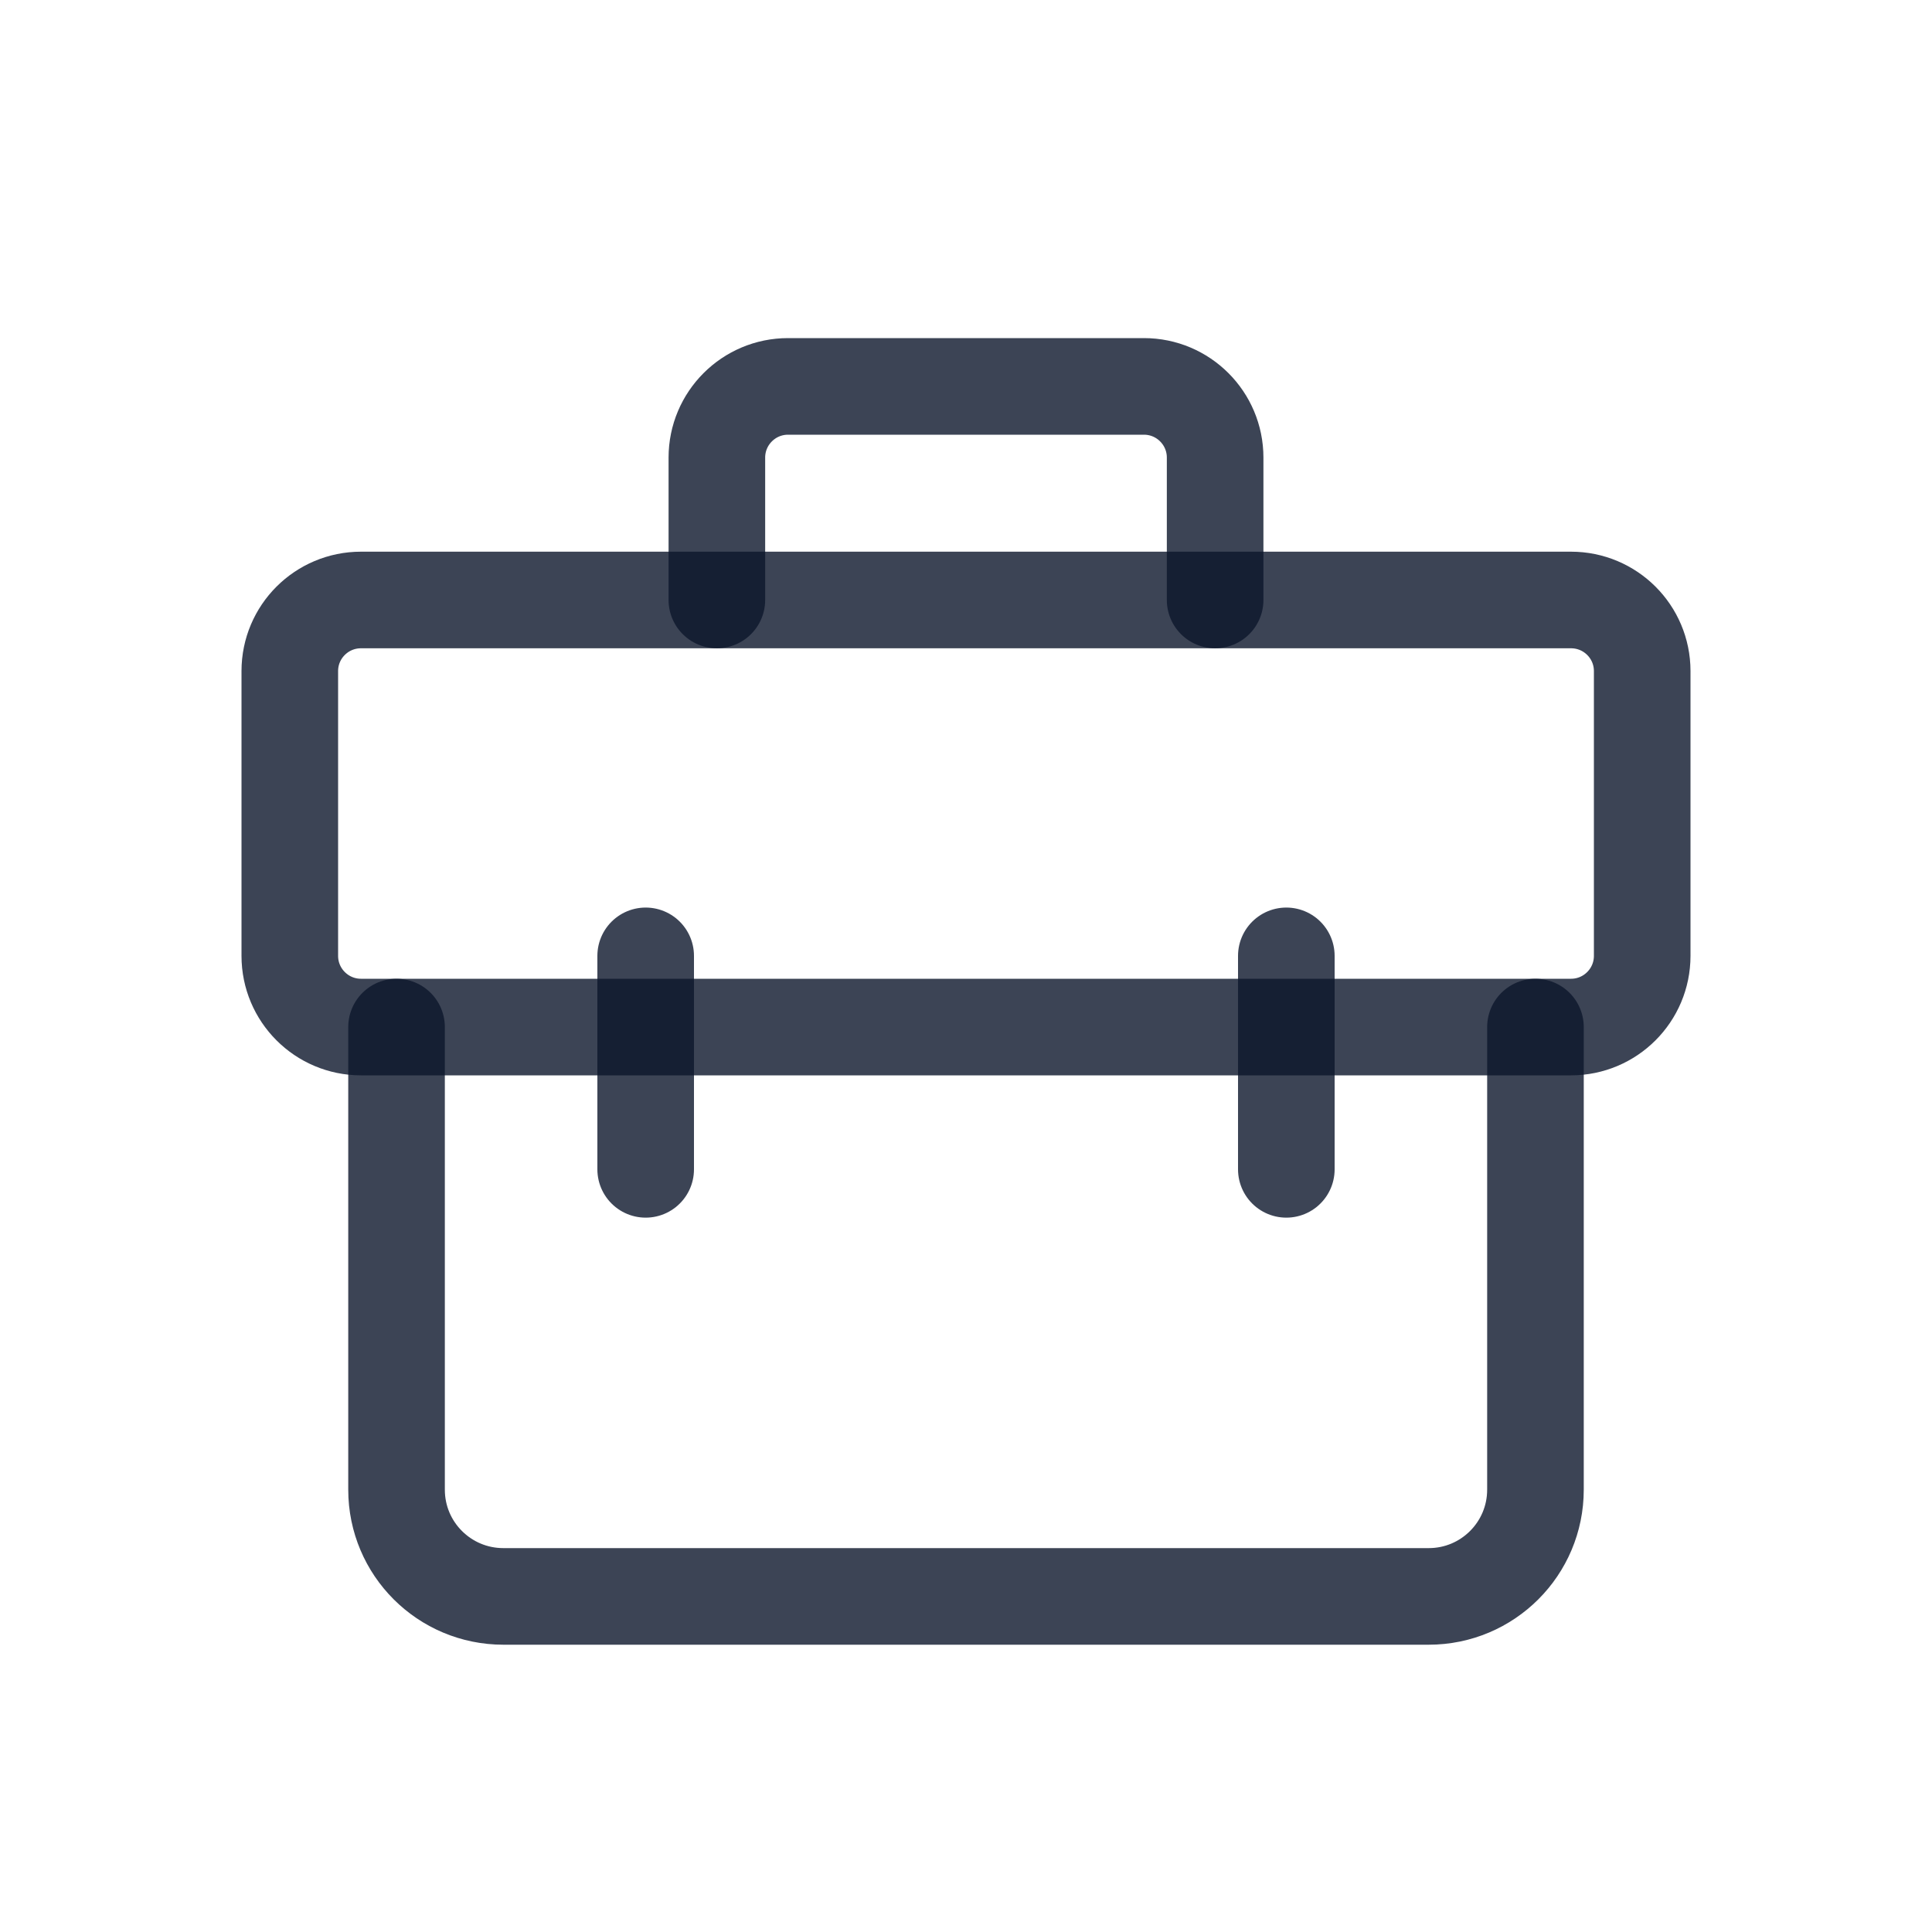 <svg width="20" height="20" viewBox="0 0 20 20" fill="none" xmlns="http://www.w3.org/2000/svg">
<path d="M4.105 10.632V15.421C4.105 16.032 4.6 16.526 5.211 16.526H14.79C15.4 16.526 15.895 16.032 15.895 15.421V10.632" stroke="#0C162B" stroke-opacity="0.8" stroke-linecap="round" stroke-linejoin="round"/>
<path d="M3 6.947C3 6.54 3.33 6.211 3.737 6.211H16.263C16.67 6.211 17 6.54 17 6.947V9.895C17 10.302 16.67 10.632 16.263 10.632H3.737C3.33 10.632 3 10.302 3 9.895V6.947Z" stroke="#0C162B" stroke-opacity="0.8" stroke-linejoin="round"/>
<path d="M12.579 6.211V4.737C12.579 4.33 12.249 4 11.842 4H8.158C7.751 4 7.421 4.33 7.421 4.737V6.211" stroke="#0C162B" stroke-opacity="0.8" stroke-linecap="round" stroke-linejoin="round"/>
<path d="M6.684 9.895V12.105" stroke="#0C162B" stroke-opacity="0.8" stroke-linecap="round" stroke-linejoin="round"/>
<path d="M13.316 9.895V12.105" stroke="#0C162B" stroke-opacity="0.8" stroke-linecap="round" stroke-linejoin="round"/>
</svg>
